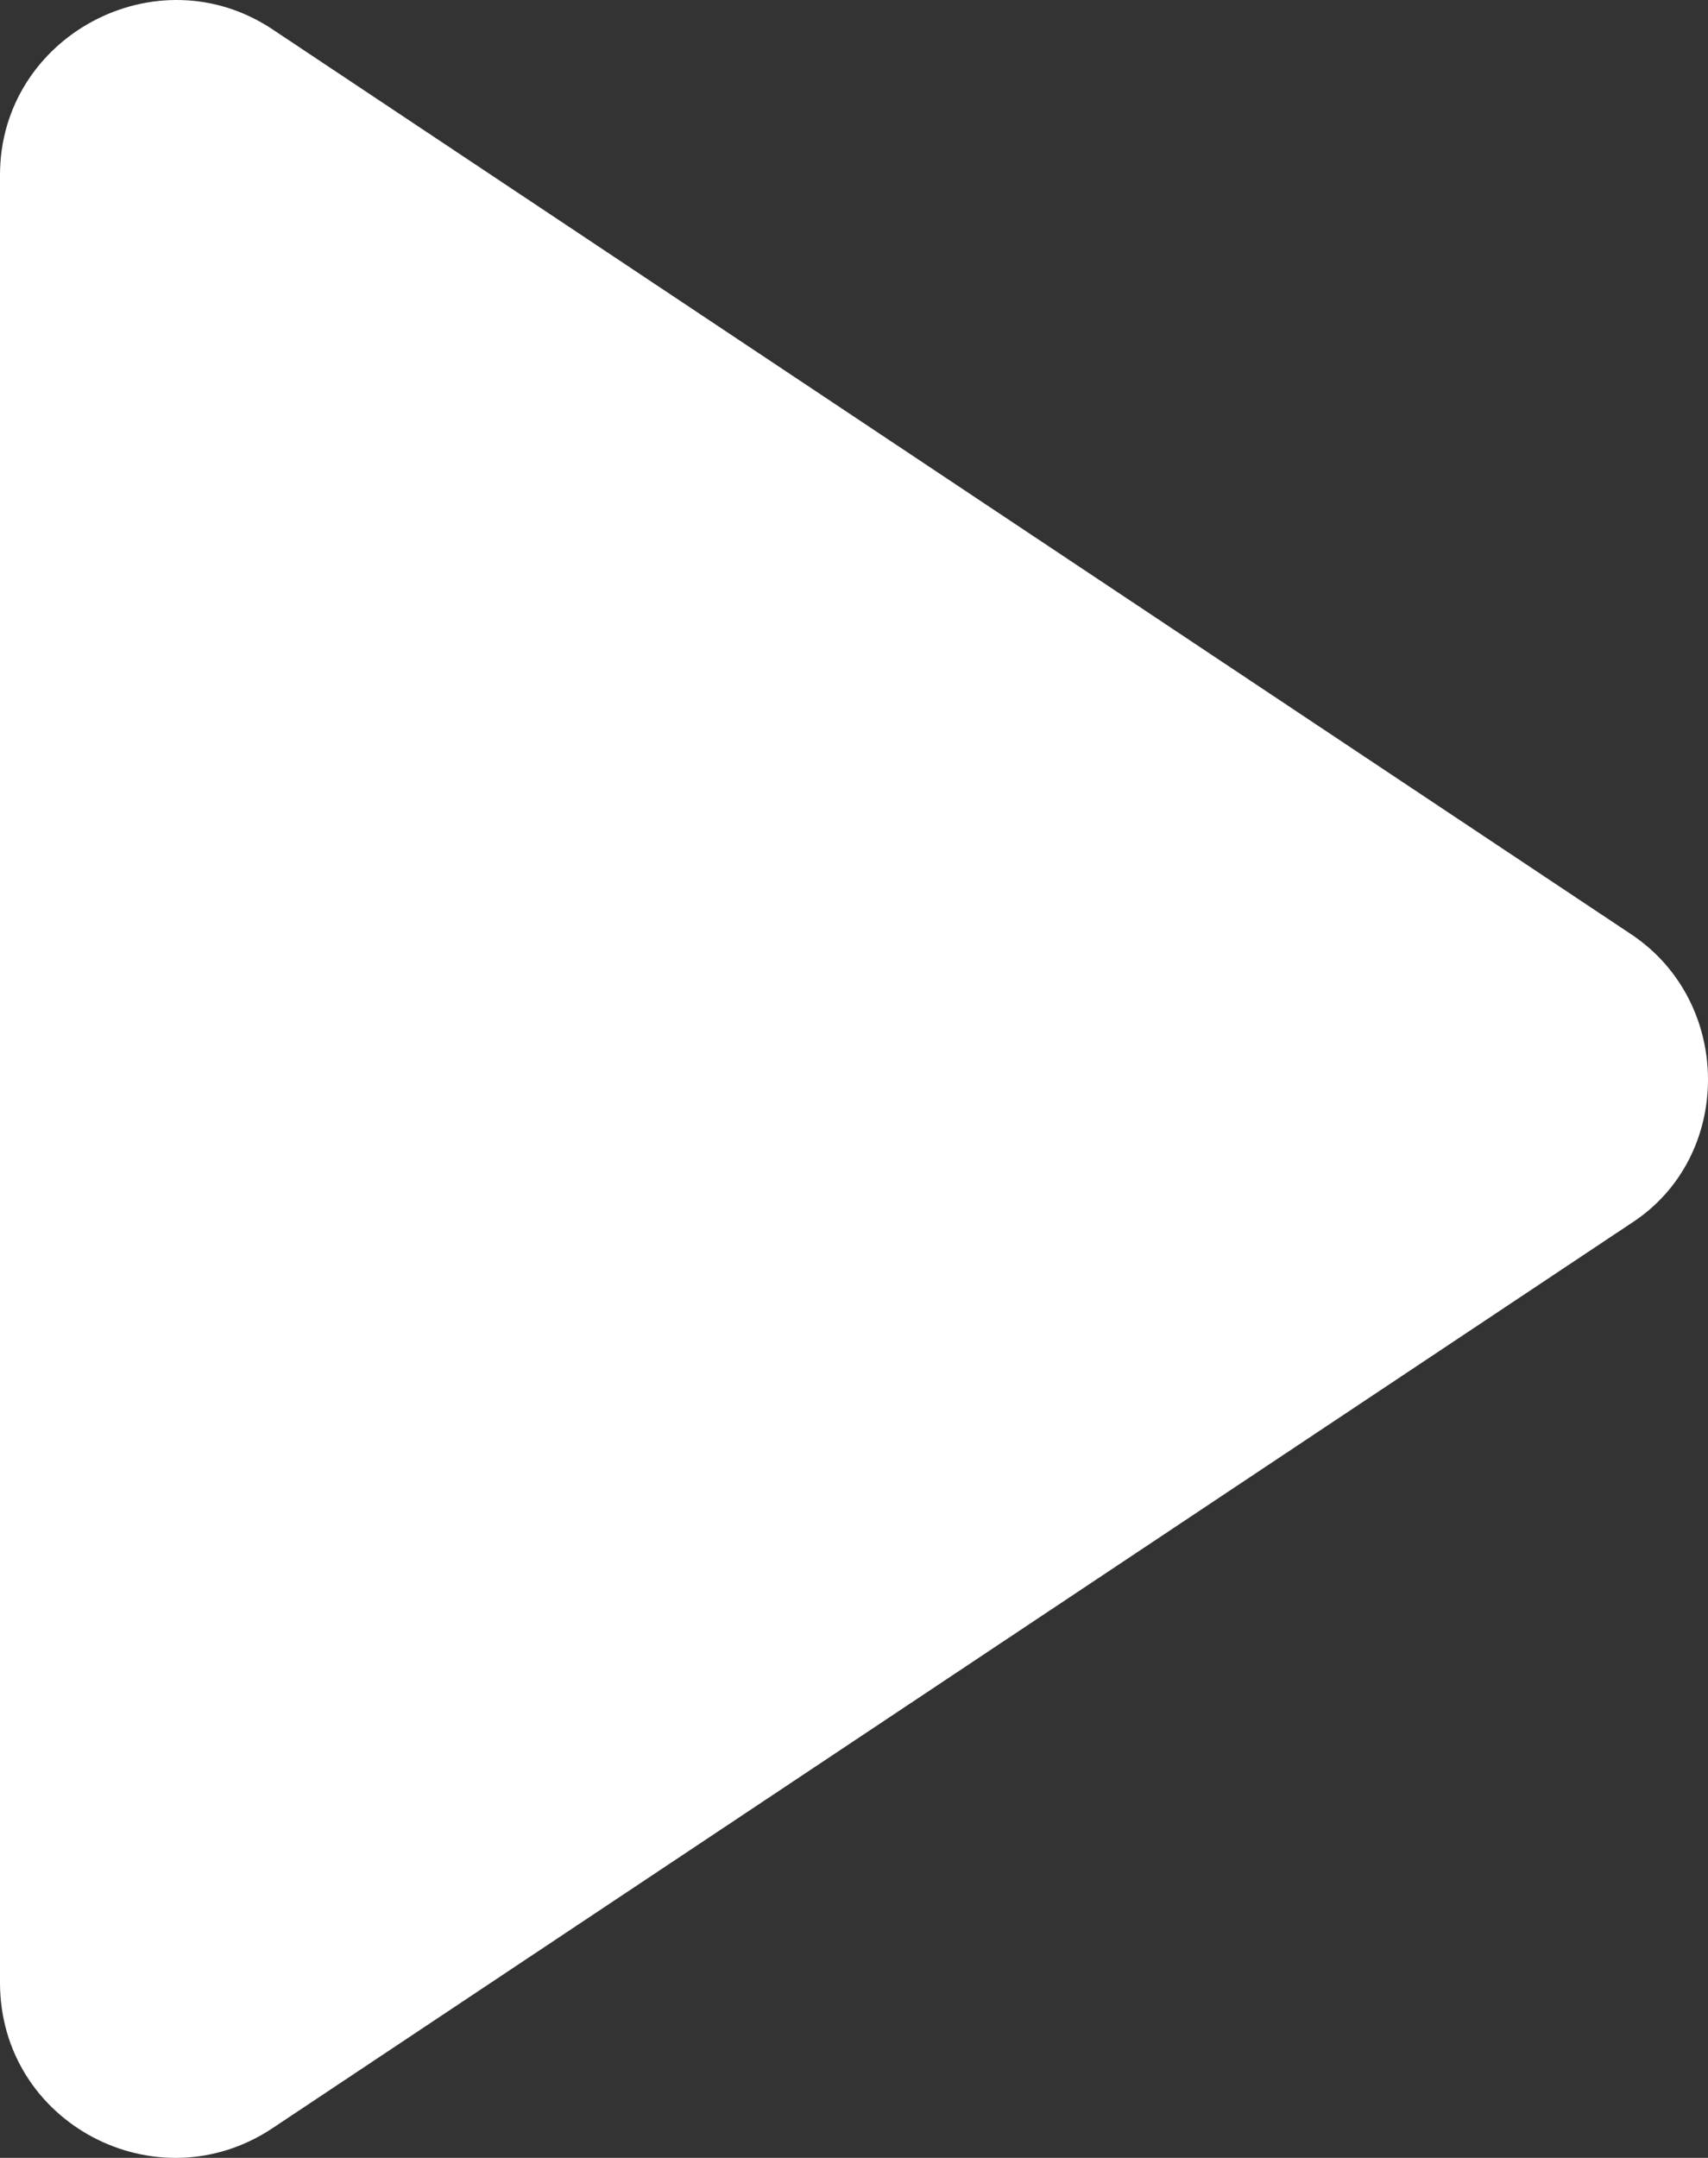 <svg width="864" height="1091" viewBox="0 0 864 1091" fill="none" xmlns="http://www.w3.org/2000/svg">
<rect x="0" y="0" width="864" height="1091" fill="#333333" stroke="none"/>
<path d="M825.212 472.414L137.917 14.884C79.303 -24.199 0 18.332 0 88.457V1002.37C0 1073.64 79.305 1115.02 137.917 1075.94L825.212 618.41C876.929 585.068 876.929 506.901 825.212 472.412V472.414Z" fill="white"/>
</svg>
